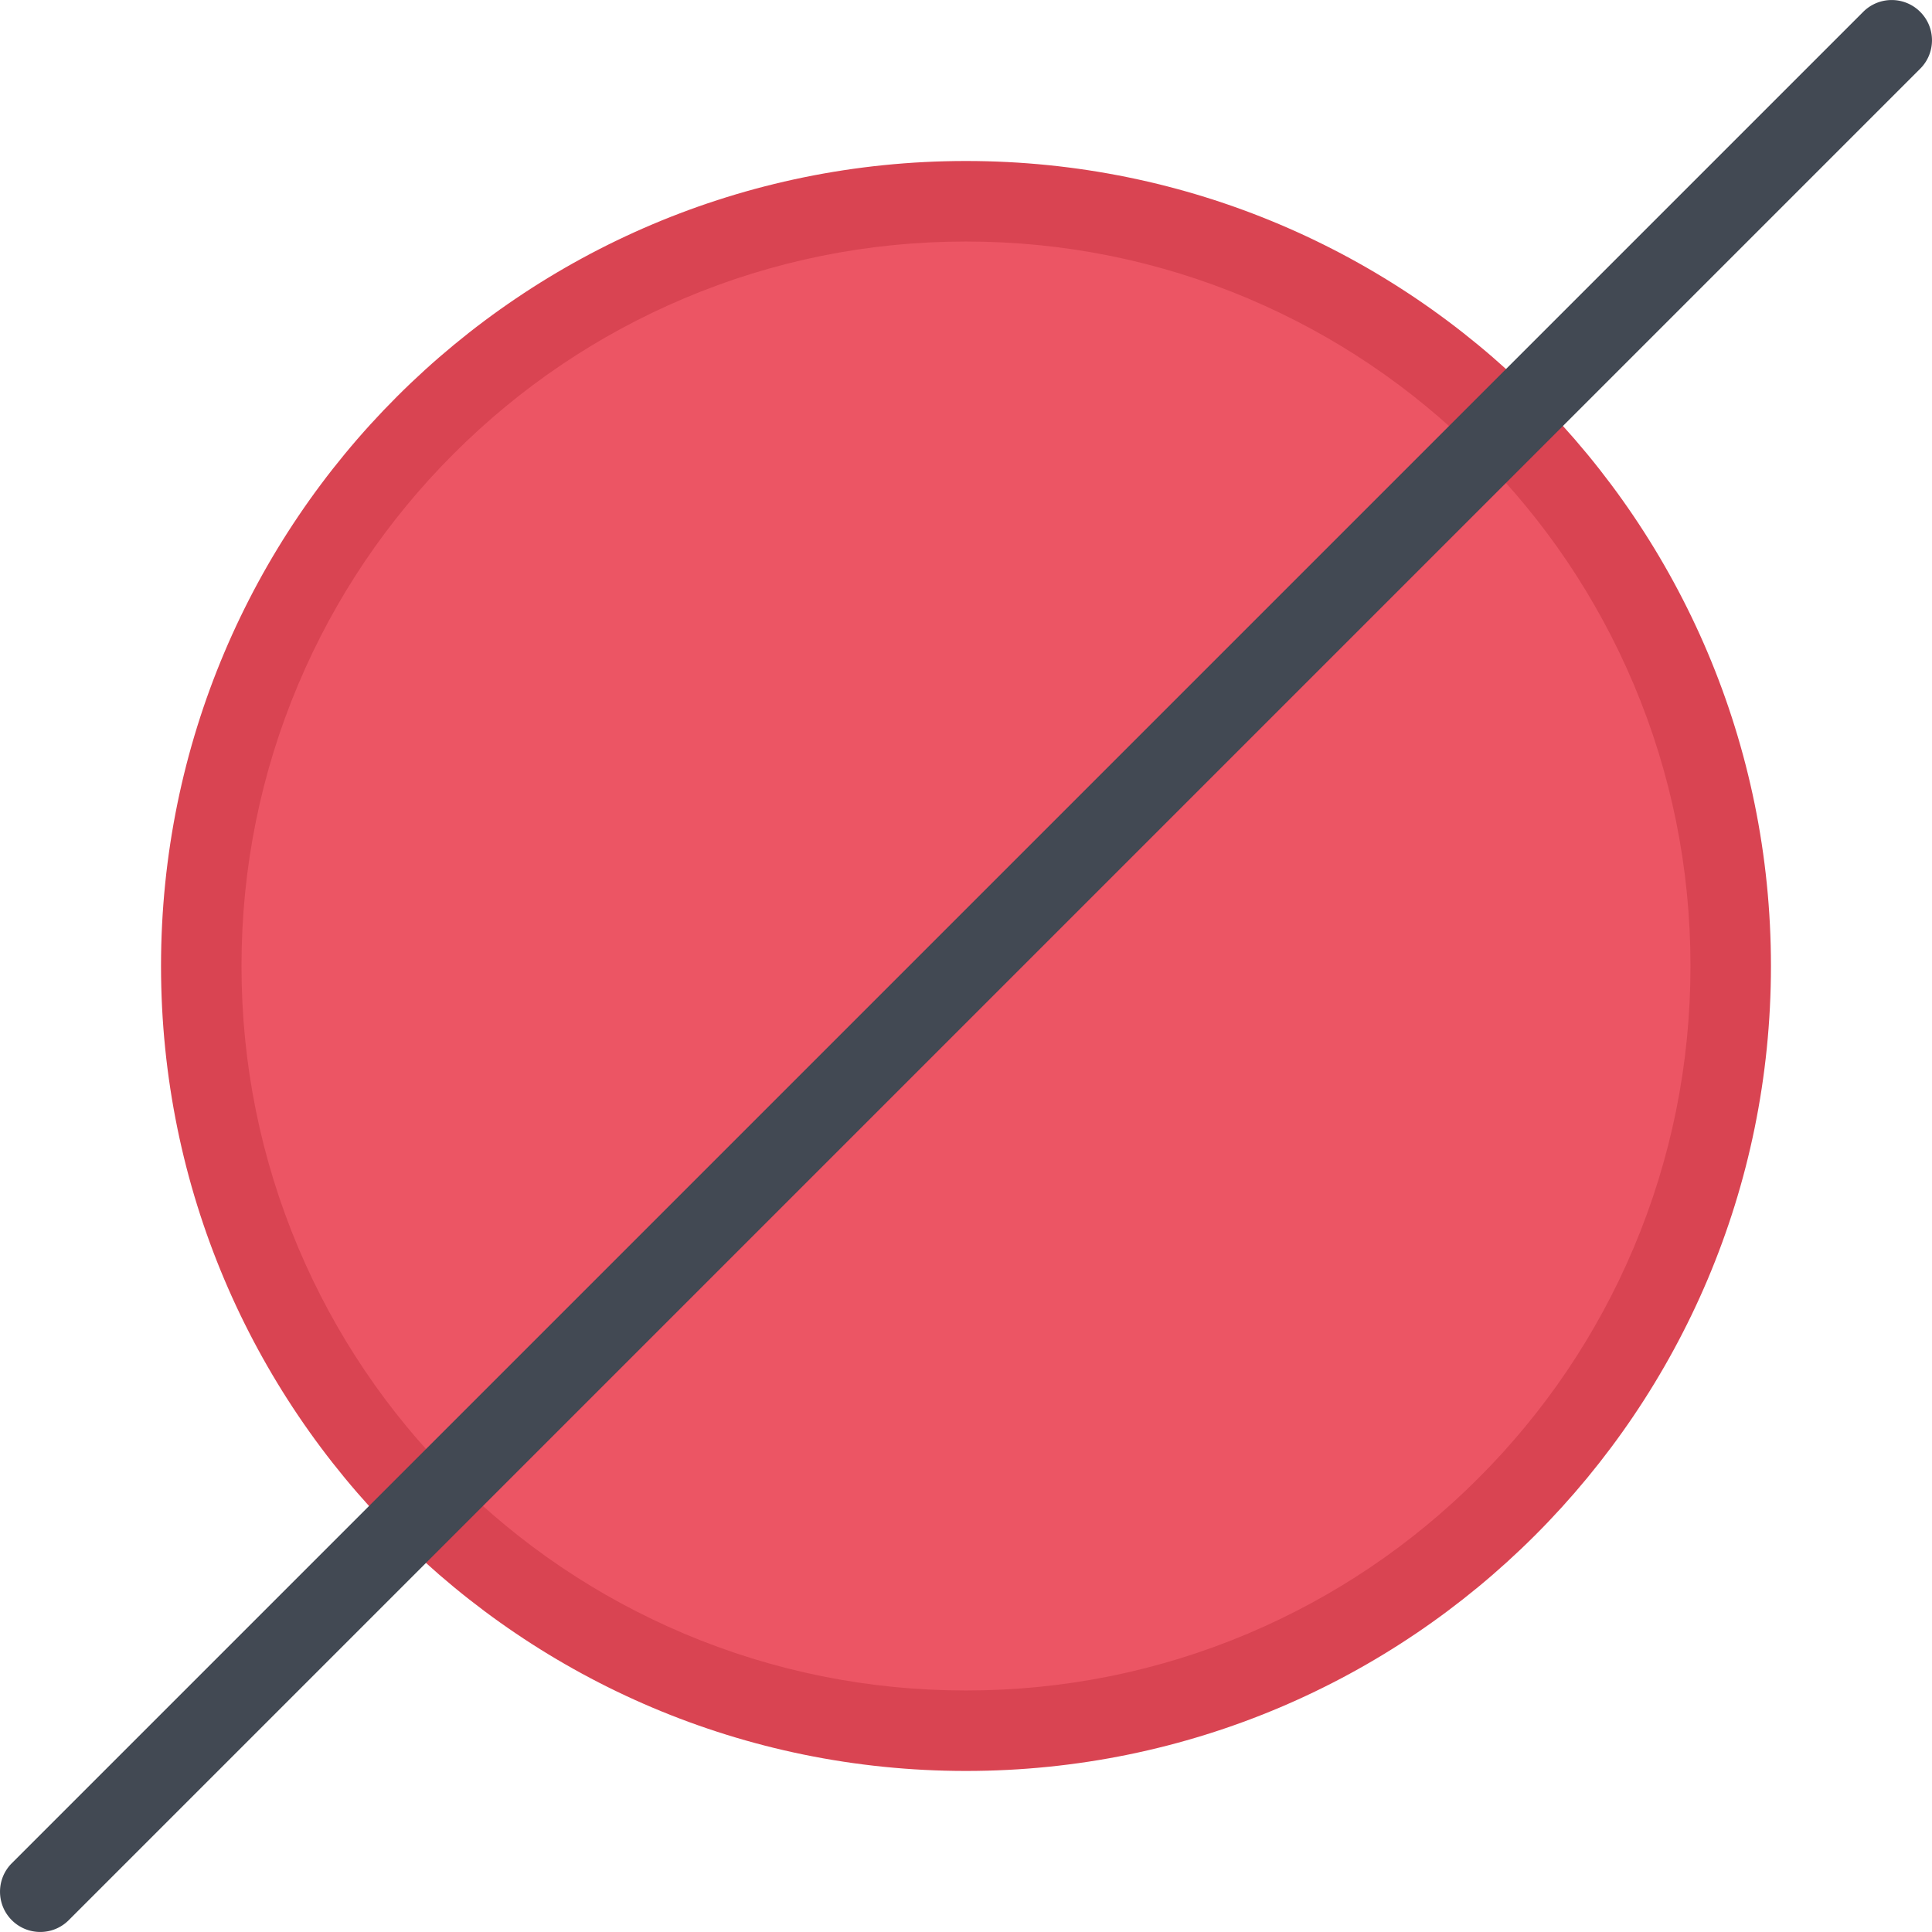 <?xml version="1.0" standalone="no"?><!DOCTYPE svg PUBLIC "-//W3C//DTD SVG 1.1//EN" "http://www.w3.org/Graphics/SVG/1.1/DTD/svg11.dtd"><svg class="icon" width="128px" height="128.00px" viewBox="0 0 1024 1024" version="1.1" xmlns="http://www.w3.org/2000/svg"><path d="M511.986 917.332c-108.26 0-210.038-42.184-286.598-118.712-76.56-76.56-118.714-178.37-118.714-286.616 0-108.276 42.156-210.054 118.714-286.614 76.56-76.56 178.338-118.714 286.598-118.714 108.262 0 210.07 42.156 286.63 118.714 76.53 76.56 118.712 178.338 118.712 286.614 0 108.246-42.184 210.054-118.712 286.616-76.56 76.528-178.368 118.712-286.63 118.712z" fill="#EC5564" /><path d="M511.986 85.332c-235.632 0-426.64 191.024-426.64 426.672 0 235.616 191.008 426.64 426.64 426.64 235.63 0 426.656-191.026 426.656-426.64 0-235.648-191.024-426.672-426.656-426.672z m271.538 698.194c-35.282 35.282-76.34 62.966-122.058 82.31-47.342 19.998-97.62 30.152-149.478 30.152-51.858 0-102.136-10.154-149.448-30.152-45.716-19.344-86.794-47.03-122.074-82.31s-62.966-76.34-82.308-122.058C138.156 614.124 128 563.848 128 512.004c0-51.874 10.156-102.152 30.156-149.462 19.342-45.716 47.028-86.778 82.308-122.058s76.358-62.966 122.074-82.308c47.31-20 97.59-30.156 149.448-30.156 51.86 0 102.136 10.156 149.478 30.156 45.718 19.342 86.778 47.028 122.058 82.308s62.966 76.342 82.31 122.058c19.998 47.31 30.152 97.59 30.152 149.462 0 51.844-10.154 102.122-30.152 149.462-19.342 45.72-47.028 86.778-82.308 122.06z" fill="#D94452" /><path d="M21.348 1023.984a21.326 21.326 0 0 1-15.094-6.25c-8.328-8.342-8.328-21.842 0-30.186L987.546 6.272a21.334 21.334 0 0 1 30.186 0c8.344 8.312 8.344 21.844 0 30.156L36.426 1017.734a21.314 21.314 0 0 1-15.078 6.25z" fill="#424953" /></svg>